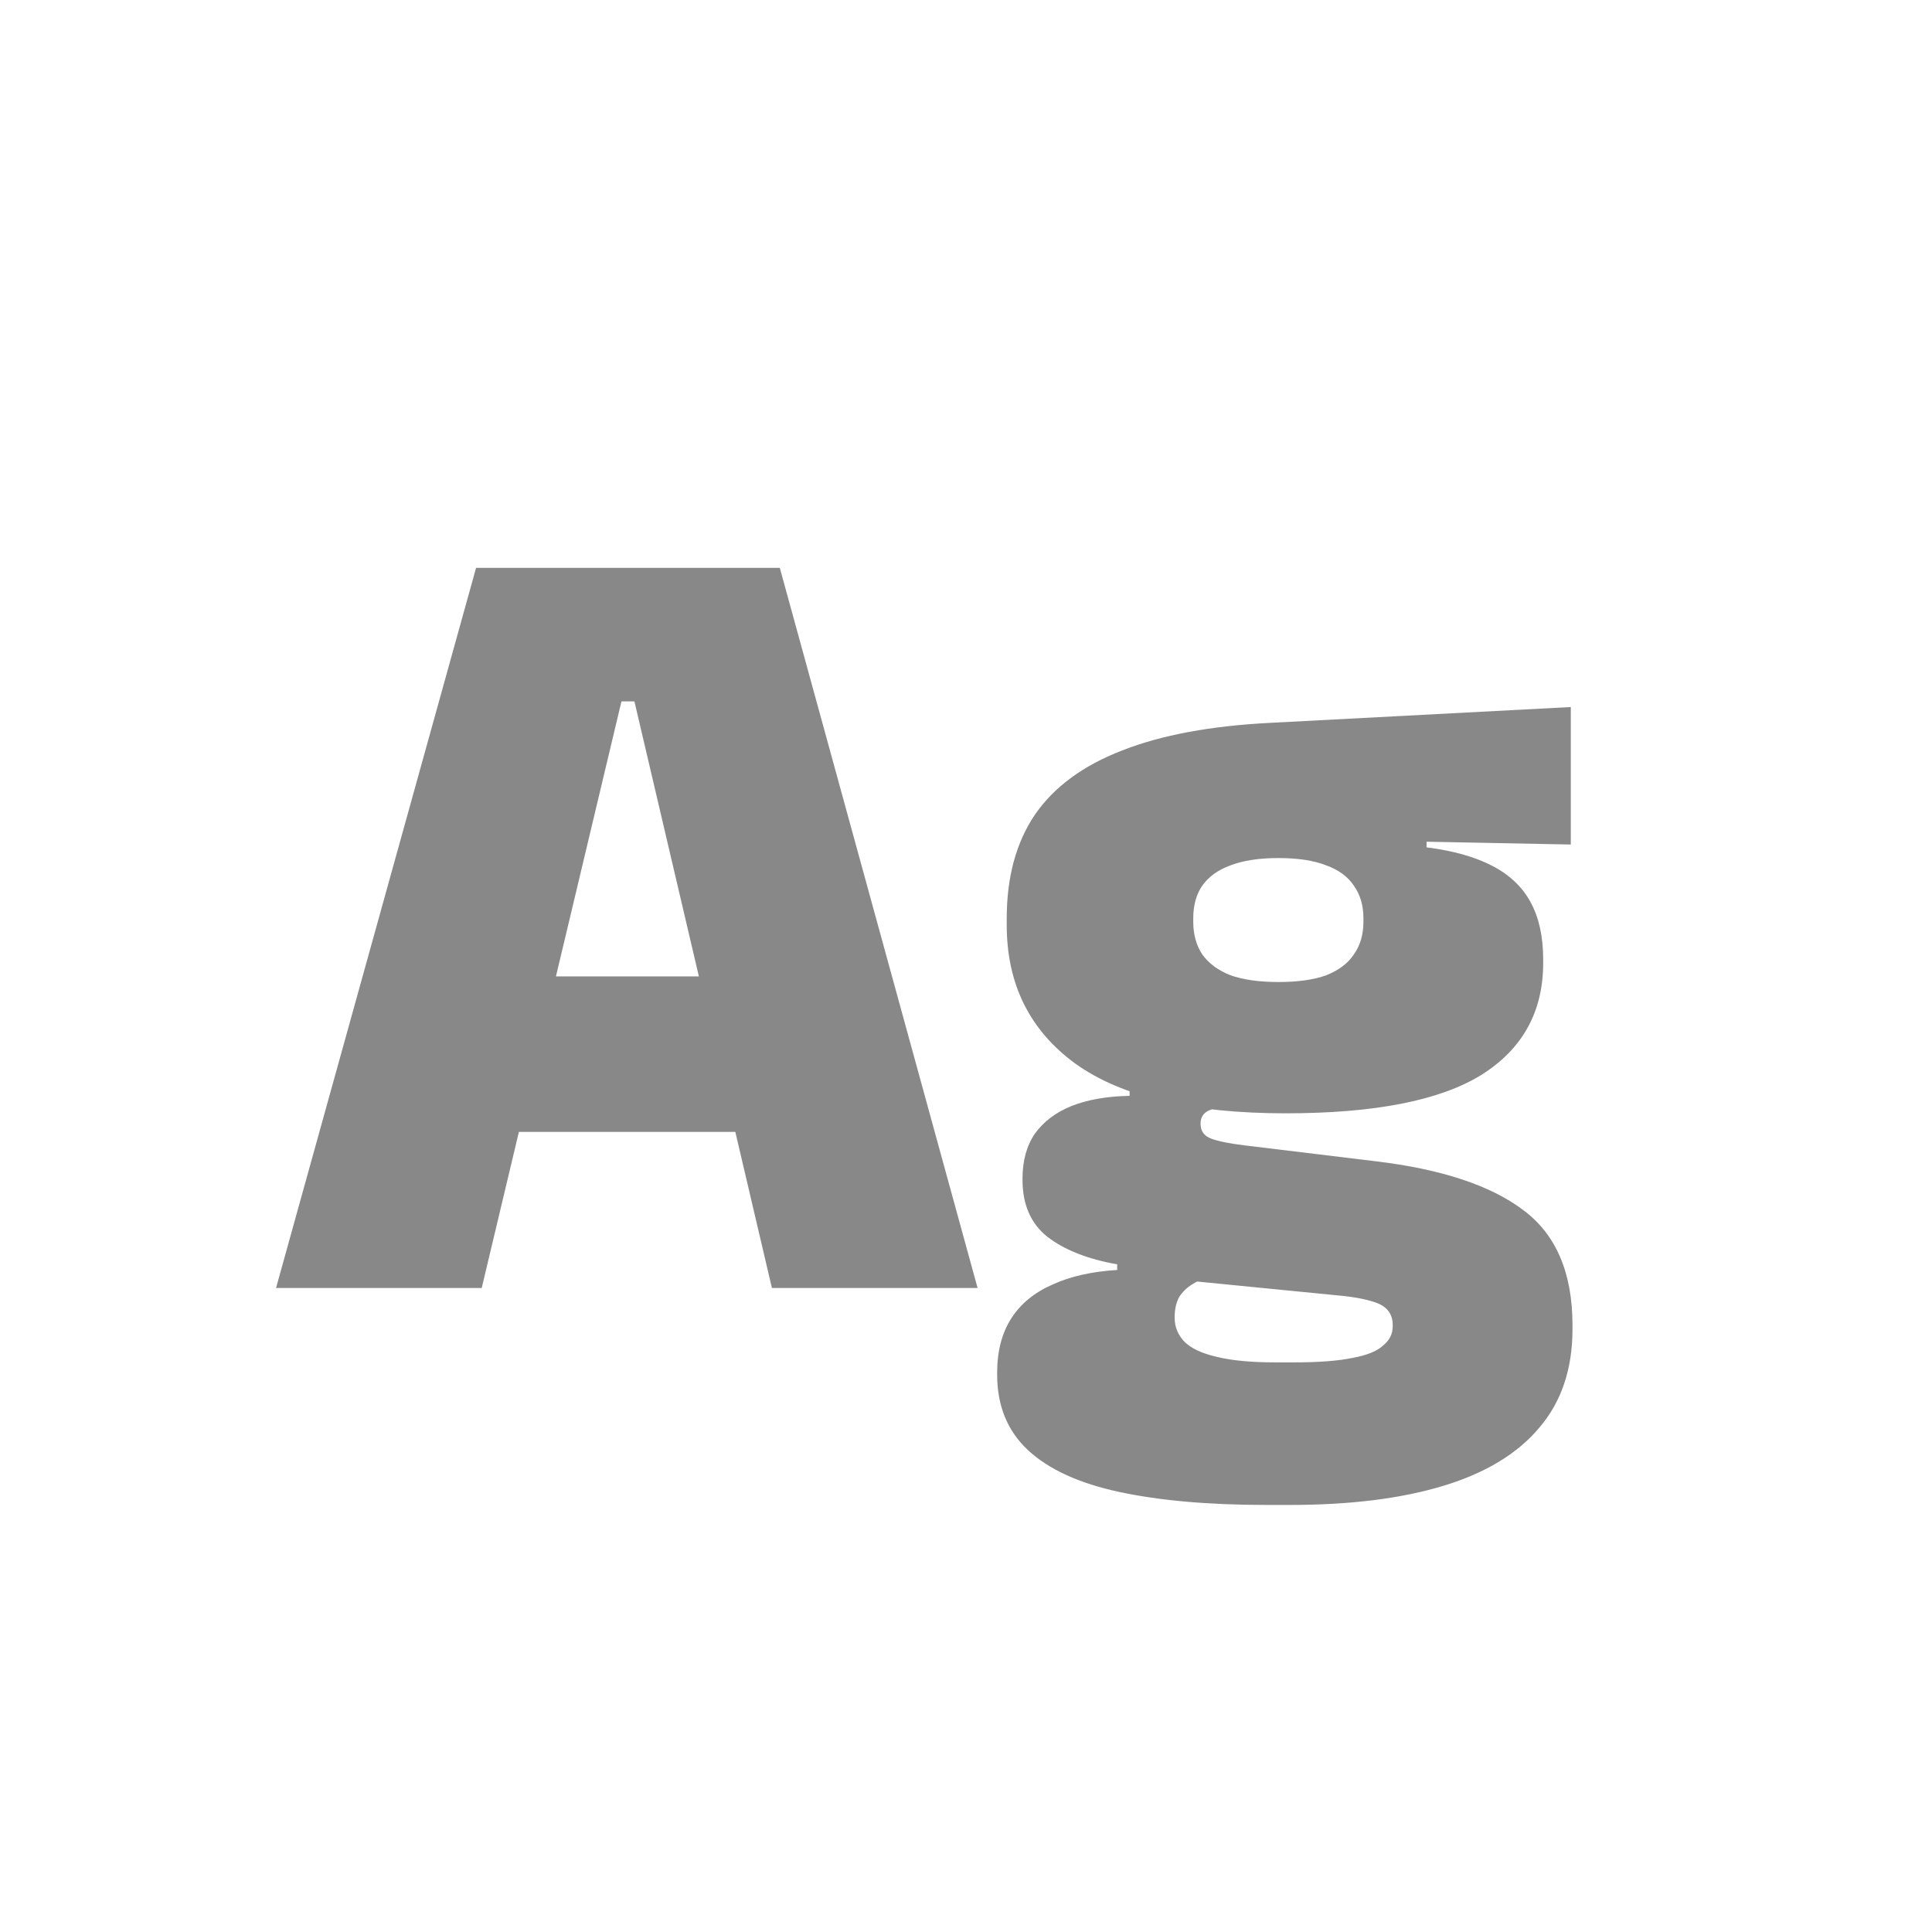 <svg width="24" height="24" viewBox="0 0 24 24" fill="none" xmlns="http://www.w3.org/2000/svg">
<path d="M3.429 16L5.914 7.054H9.687L12.144 16H9.589L7.881 8.713H7.72L5.984 16H3.429ZM5.774 14.061V12.129H9.785V14.061H5.774ZM15.971 13.83C14.805 13.83 13.934 13.625 13.36 13.214C12.791 12.799 12.506 12.225 12.506 11.492V11.408C12.506 10.895 12.623 10.465 12.856 10.12C13.094 9.775 13.456 9.509 13.941 9.322C14.427 9.131 15.043 9.016 15.789 8.979L19.513 8.783V10.491L17.721 10.456V10.526C18.053 10.568 18.326 10.645 18.54 10.757C18.755 10.869 18.914 11.021 19.016 11.212C19.119 11.403 19.17 11.639 19.17 11.919V11.961C19.17 12.568 18.914 13.032 18.4 13.354C17.887 13.671 17.077 13.83 15.971 13.83ZM15.845 16.924H16.076C16.384 16.924 16.627 16.905 16.804 16.868C16.982 16.835 17.108 16.784 17.182 16.714C17.262 16.649 17.301 16.569 17.301 16.476V16.462C17.301 16.331 17.238 16.24 17.112 16.189C16.991 16.142 16.823 16.11 16.608 16.091L14.55 15.888L15.075 15.853C14.977 15.872 14.891 15.904 14.816 15.951C14.746 15.993 14.69 16.047 14.648 16.112C14.611 16.182 14.592 16.264 14.592 16.357V16.371C14.592 16.483 14.632 16.581 14.711 16.665C14.795 16.749 14.928 16.812 15.11 16.854C15.297 16.901 15.542 16.924 15.845 16.924ZM15.733 18.695C15.015 18.695 14.406 18.641 13.906 18.534C13.407 18.427 13.029 18.254 12.772 18.016C12.516 17.778 12.387 17.465 12.387 17.078V17.05C12.387 16.784 12.446 16.56 12.562 16.378C12.679 16.196 12.849 16.056 13.073 15.958C13.297 15.855 13.566 15.795 13.878 15.776V15.706C13.51 15.641 13.22 15.526 13.01 15.363C12.805 15.2 12.702 14.964 12.702 14.656V14.642C12.702 14.418 12.754 14.231 12.856 14.082C12.964 13.933 13.115 13.818 13.311 13.739C13.512 13.66 13.752 13.618 14.032 13.613V13.34L15.677 13.76H15.236C15.124 13.76 15.043 13.776 14.991 13.809C14.94 13.842 14.914 13.891 14.914 13.956V13.963C14.914 14.052 14.959 14.112 15.047 14.145C15.136 14.178 15.276 14.206 15.467 14.229L17.084 14.425C17.906 14.523 18.519 14.726 18.925 15.034C19.331 15.337 19.534 15.813 19.534 16.462V16.511C19.534 17.006 19.397 17.414 19.121 17.736C18.851 18.058 18.454 18.298 17.931 18.457C17.409 18.616 16.772 18.695 16.02 18.695H15.733ZM15.88 12.199C16.123 12.199 16.321 12.171 16.475 12.115C16.629 12.054 16.744 11.968 16.818 11.856C16.898 11.744 16.937 11.609 16.937 11.45V11.408C16.937 11.249 16.898 11.114 16.818 11.002C16.744 10.89 16.629 10.806 16.475 10.75C16.321 10.689 16.123 10.659 15.88 10.659C15.642 10.659 15.444 10.689 15.285 10.75C15.131 10.806 15.015 10.89 14.935 11.002C14.861 11.109 14.823 11.245 14.823 11.408V11.45C14.823 11.609 14.861 11.744 14.935 11.856C15.015 11.968 15.131 12.054 15.285 12.115C15.444 12.171 15.642 12.199 15.88 12.199Z" fill="#888888"/>
</svg>
